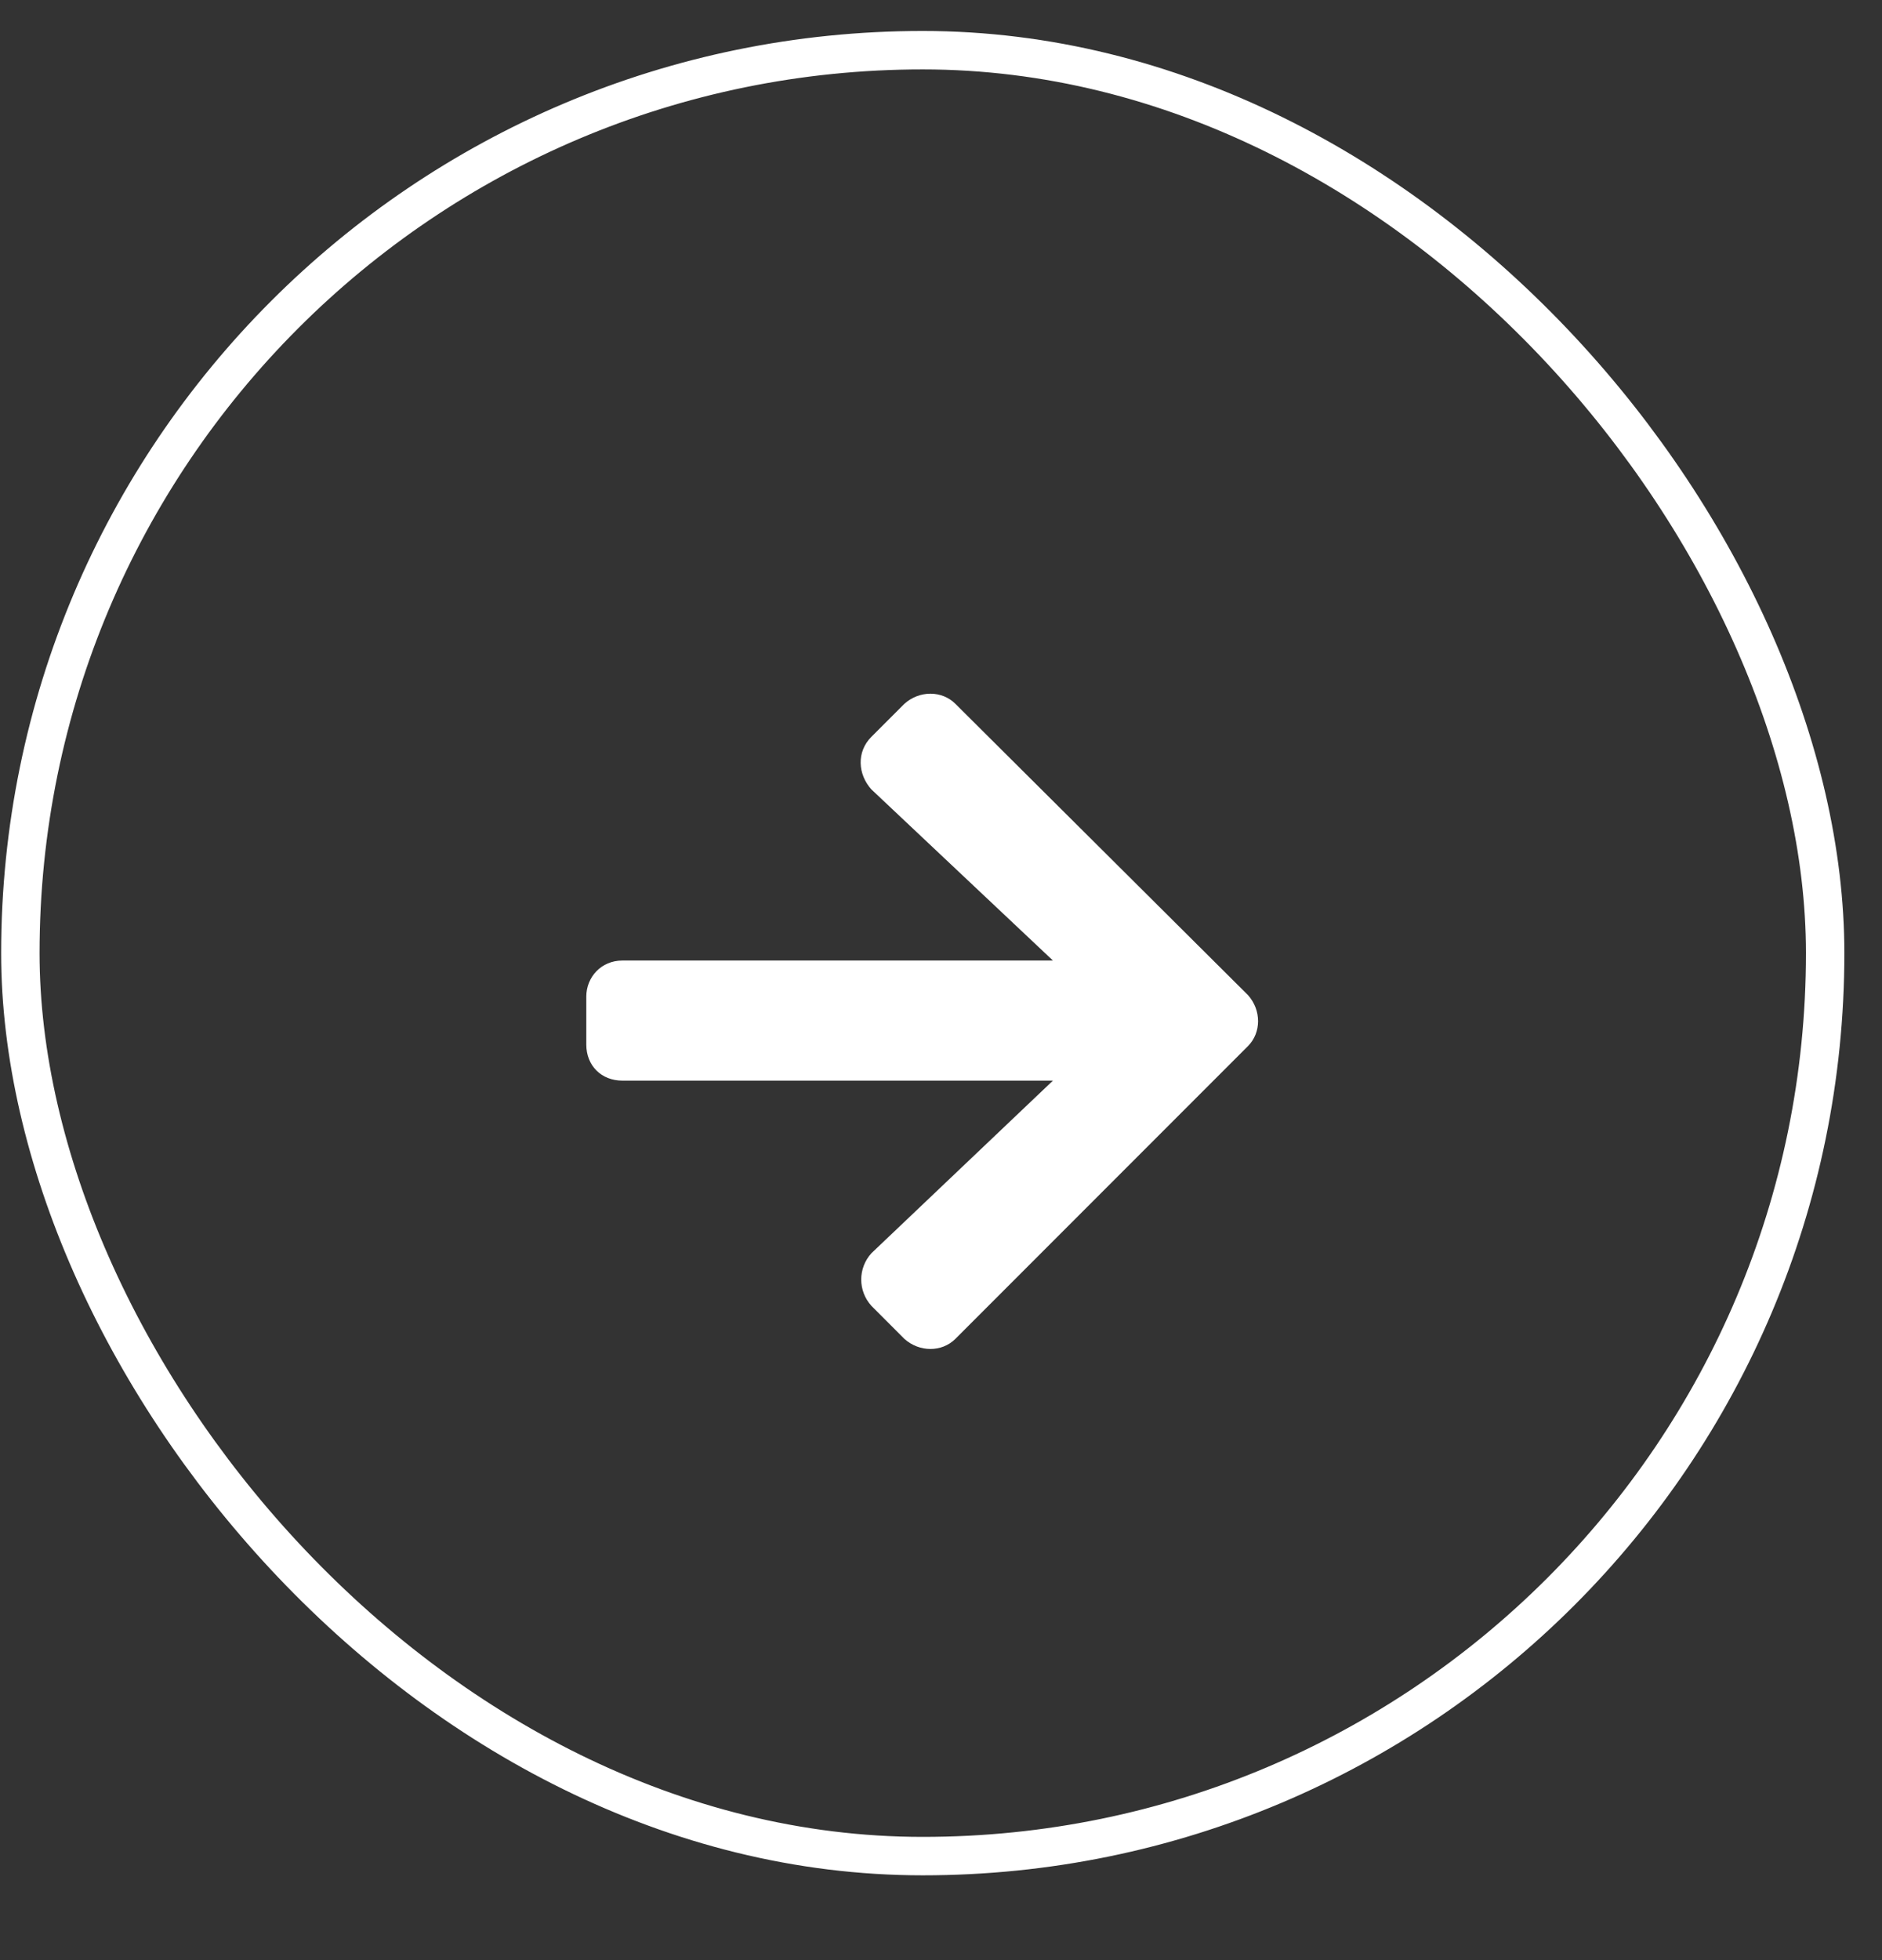 <svg width="49" height="51" viewBox="0 0 49 51" fill="none" xmlns="http://www.w3.org/2000/svg">
<rect x="0" y="0" width="49" height="51" fill="#333333" stroke="none"/>
<rect x="0.53" y="1.306" width="46.99" height="46.99" rx="23.495" stroke="white"/>
<path d="M22.687 19.173L23.546 18.314C23.937 17.962 24.523 17.962 24.875 18.314L32.492 25.892C32.843 26.282 32.843 26.868 32.492 27.22L24.875 34.837C24.523 35.188 23.937 35.188 23.546 34.837L22.687 33.977C22.335 33.587 22.335 33.001 22.687 32.61L27.414 28.118H16.203C15.656 28.118 15.265 27.727 15.265 27.181V25.931C15.265 25.423 15.656 24.993 16.203 24.993H27.414L22.687 20.54C22.335 20.149 22.296 19.564 22.687 19.173Z" fill="white"/>
</svg>
